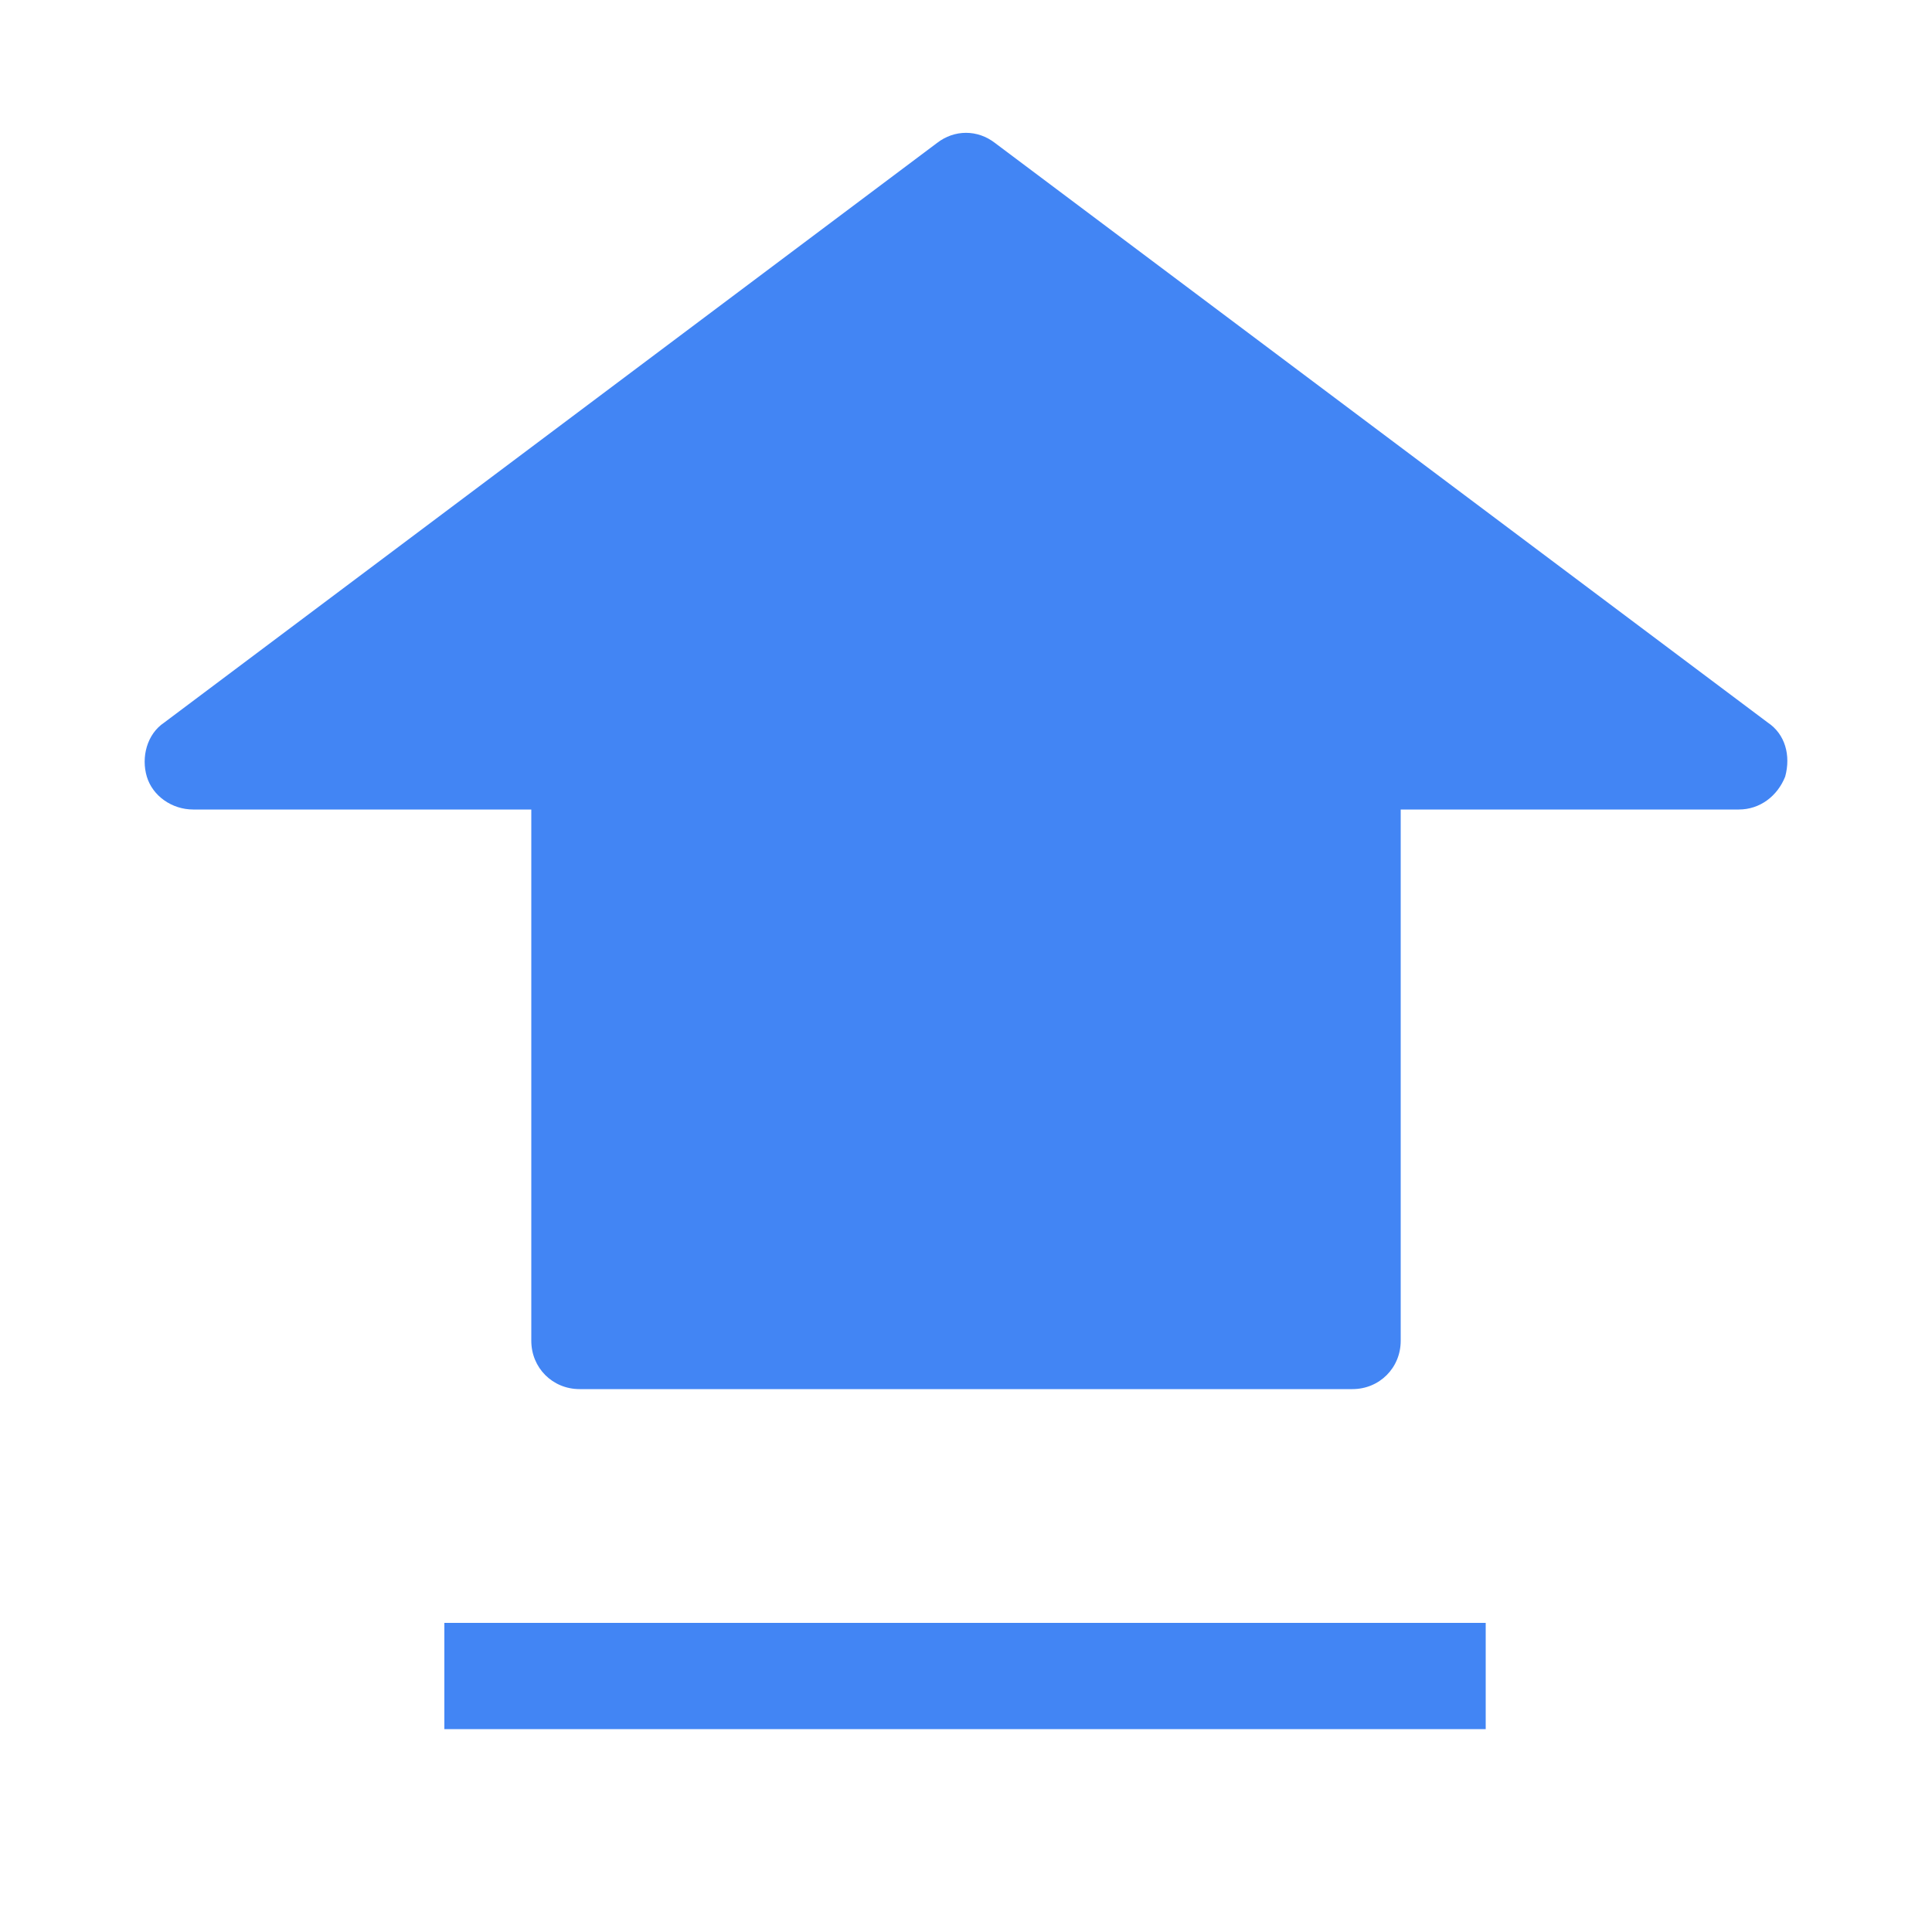 <?xml version="1.0" encoding="utf-8"?>
<!-- Generator: Adobe Illustrator 19.2.0, SVG Export Plug-In . SVG Version: 6.00 Build 0)  -->
<svg version="1.1" id="Layer_1" xmlns="http://www.w3.org/2000/svg" xmlns:xlink="http://www.w3.org/1999/xlink" x="0px" y="0px"
	 viewBox="0 0 100 100" style="enable-background:new 0 0 100 100;" xml:space="preserve">
<style type="text/css">
	.st0{fill:#4285F4;}
</style>
<g>
	<path class="st0" d="M91.5,37.4l-40-30c-0.9-0.7-2.1-0.7-3,0l-40,30c-0.9,0.6-1.2,1.8-0.9,2.8c0.3,1,1.3,1.7,2.4,1.7h17.5v27.5
		c0,1.4,1.1,2.5,2.5,2.5h40c1.4,0,2.5-1.1,2.5-2.5V41.9H90c1.1,0,2-0.7,2.4-1.7C92.7,39.1,92.4,38,91.5,37.4z"/>
	<rect x="23" y="84" class="st0" width="53.9" height="5.5"/>
</g>
</svg>
